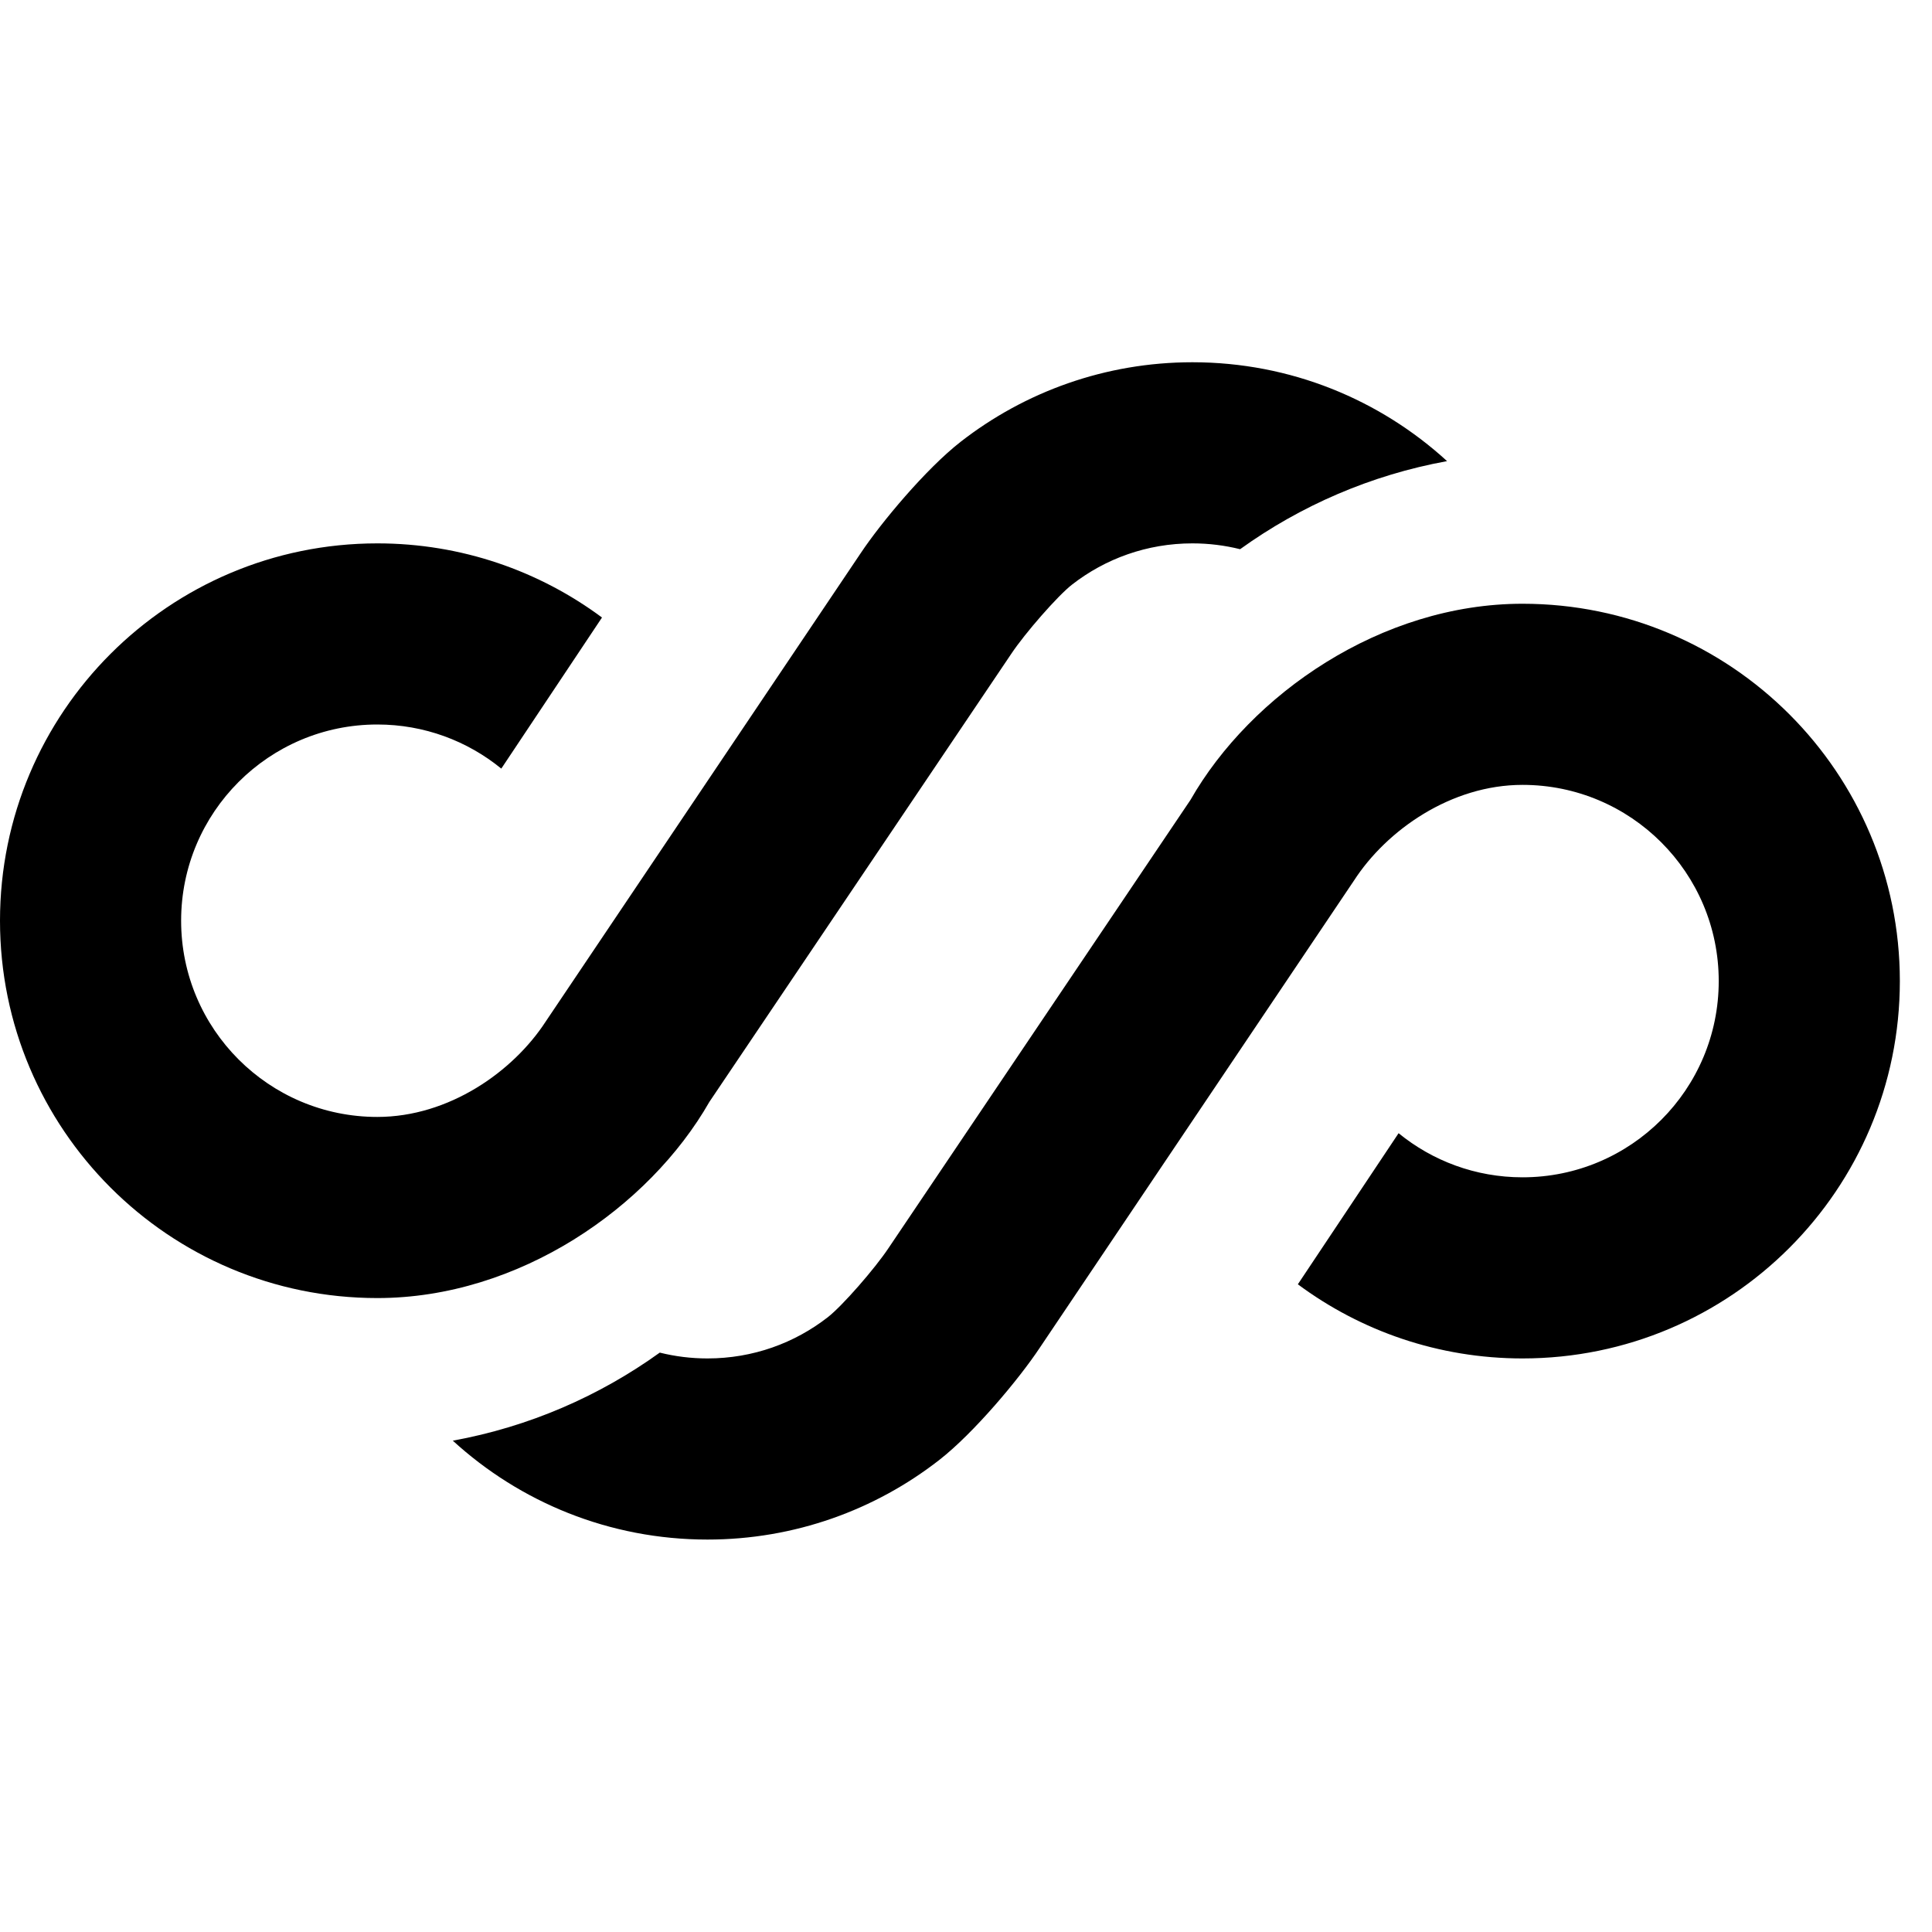 <svg width="64" height="64" viewBox="0 0 64 64" fill="none" xmlns="http://www.w3.org/2000/svg">
<path d="M39.5 18C37.993 18 36.613 18.509 35.511 19.367C35.038 19.736 33.958 20.97 33.498 21.661L23.5 36.5C21.5 40 17.186 43 12.5 43C5.596 43 0 37.404 0 30.5C0 23.596 5.596 18 12.5 18C15.288 18 17.863 18.913 19.942 20.456L16.606 25.461C15.487 24.548 14.057 24 12.5 24C8.91 24 6 26.91 6 30.5C6 34.09 8.91 37 12.5 37C14.87 37 17 35.5 18.079 33.837L28.502 18.339C29.182 17.315 30.678 15.526 31.825 14.633C33.943 12.984 36.611 12 39.5 12C42.751 12 45.712 13.241 47.936 15.275C45.412 15.735 43.082 16.752 41.08 18.193C40.574 18.067 40.045 18 39.5 18Z" fill="black"/>
<path d="M23.436 45C24.943 45 26.323 44.491 27.424 43.633C27.898 43.264 28.978 42.03 29.437 41.339L39.435 26.5C41.435 23 45.75 20 50.435 20C57.339 20 62.935 25.596 62.935 32.5C62.935 39.404 57.339 45 50.435 45C47.647 45 45.072 44.087 42.993 42.544L46.33 37.539C47.449 38.452 48.878 39 50.435 39C54.025 39 56.935 36.09 56.935 32.5C56.935 28.91 54.025 26 50.435 26C48.066 26 45.935 27.5 44.857 29.163L34.434 44.661C33.753 45.685 32.258 47.474 31.11 48.367C28.993 50.016 26.325 51 23.436 51C20.184 51 17.223 49.759 15 47.724C17.524 47.265 19.853 46.248 21.856 44.807C22.362 44.933 22.891 45 23.436 45Z" fill="black"/>
</svg>
